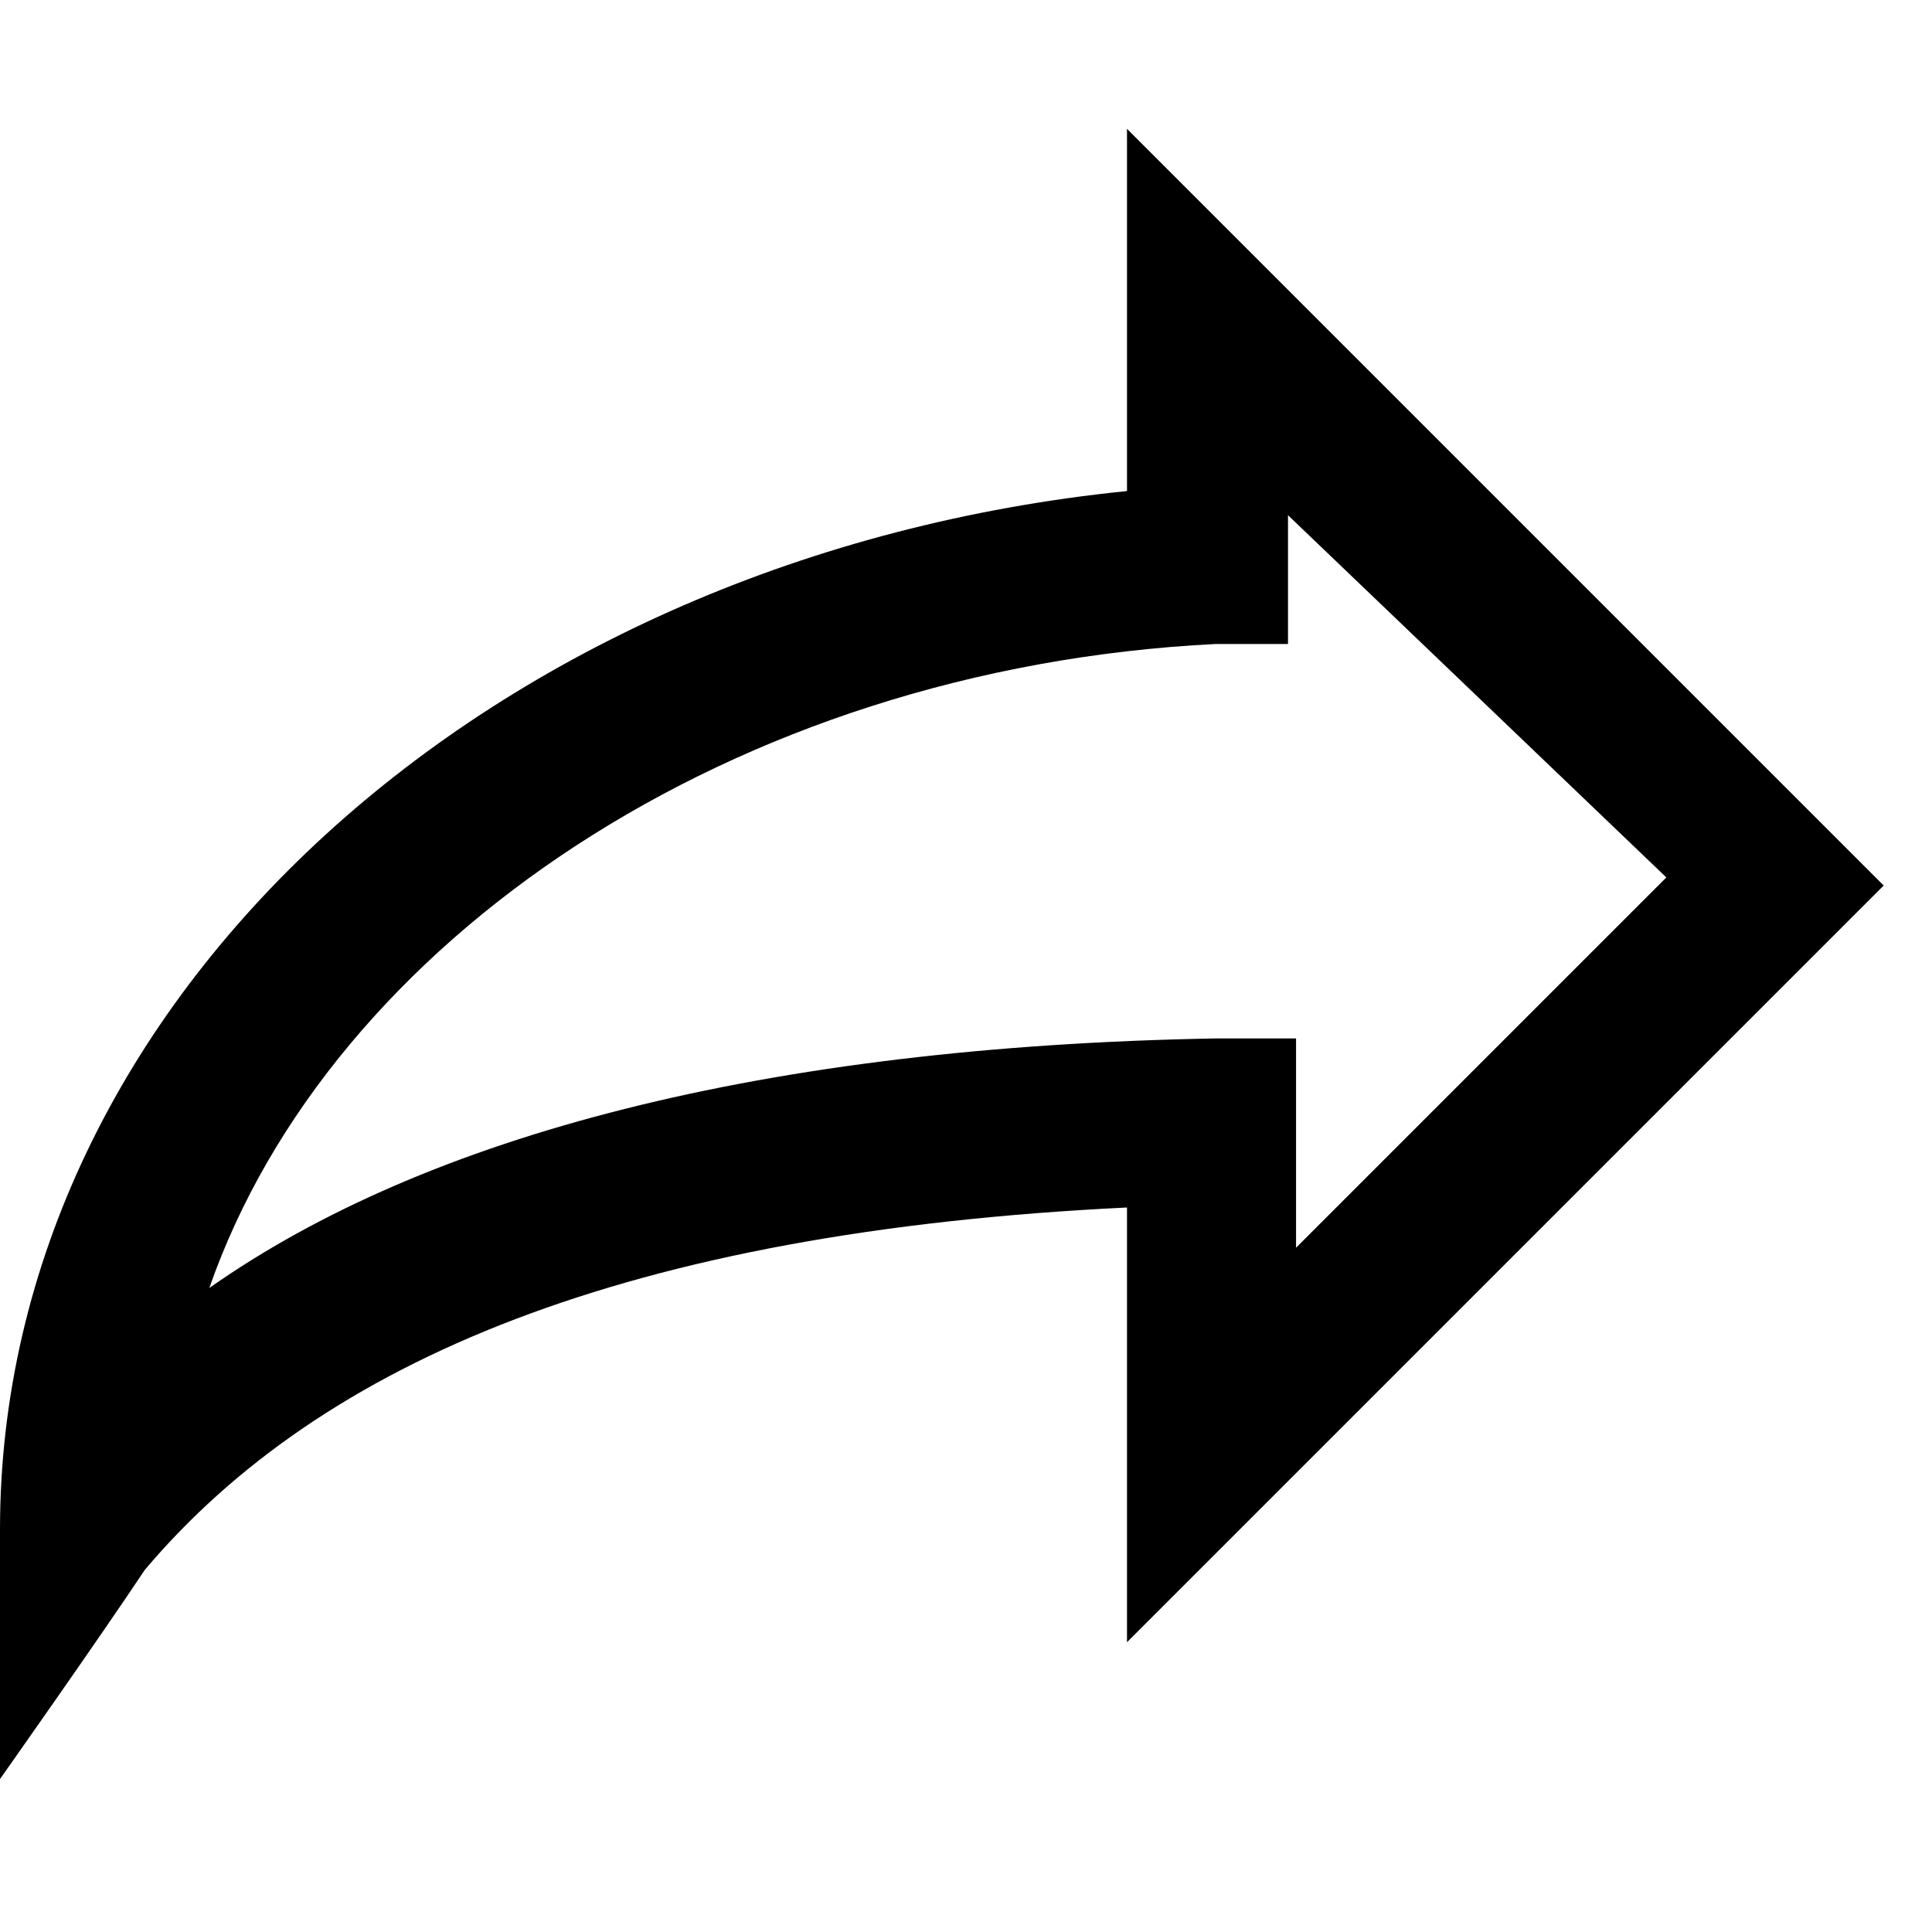 <svg xmlns="http://www.w3.org/2000/svg" viewBox="0 0 24 24"><path d="M0 22.1V19C0 12.4 6.1 6.9 14 6.1V1.6l9.4 9.4-9.4 9.4V15c-6.2.3-10 1.9-12.2 4.5-.6.9-1.8 2.6-1.8 2.6zM16 6.4V8h-.9c-6 .3-11 3.7-12.5 8 2.7-1.9 6.9-3 12.5-3.1h1v2.6l4.6-4.6L16 6.4z"/></svg>